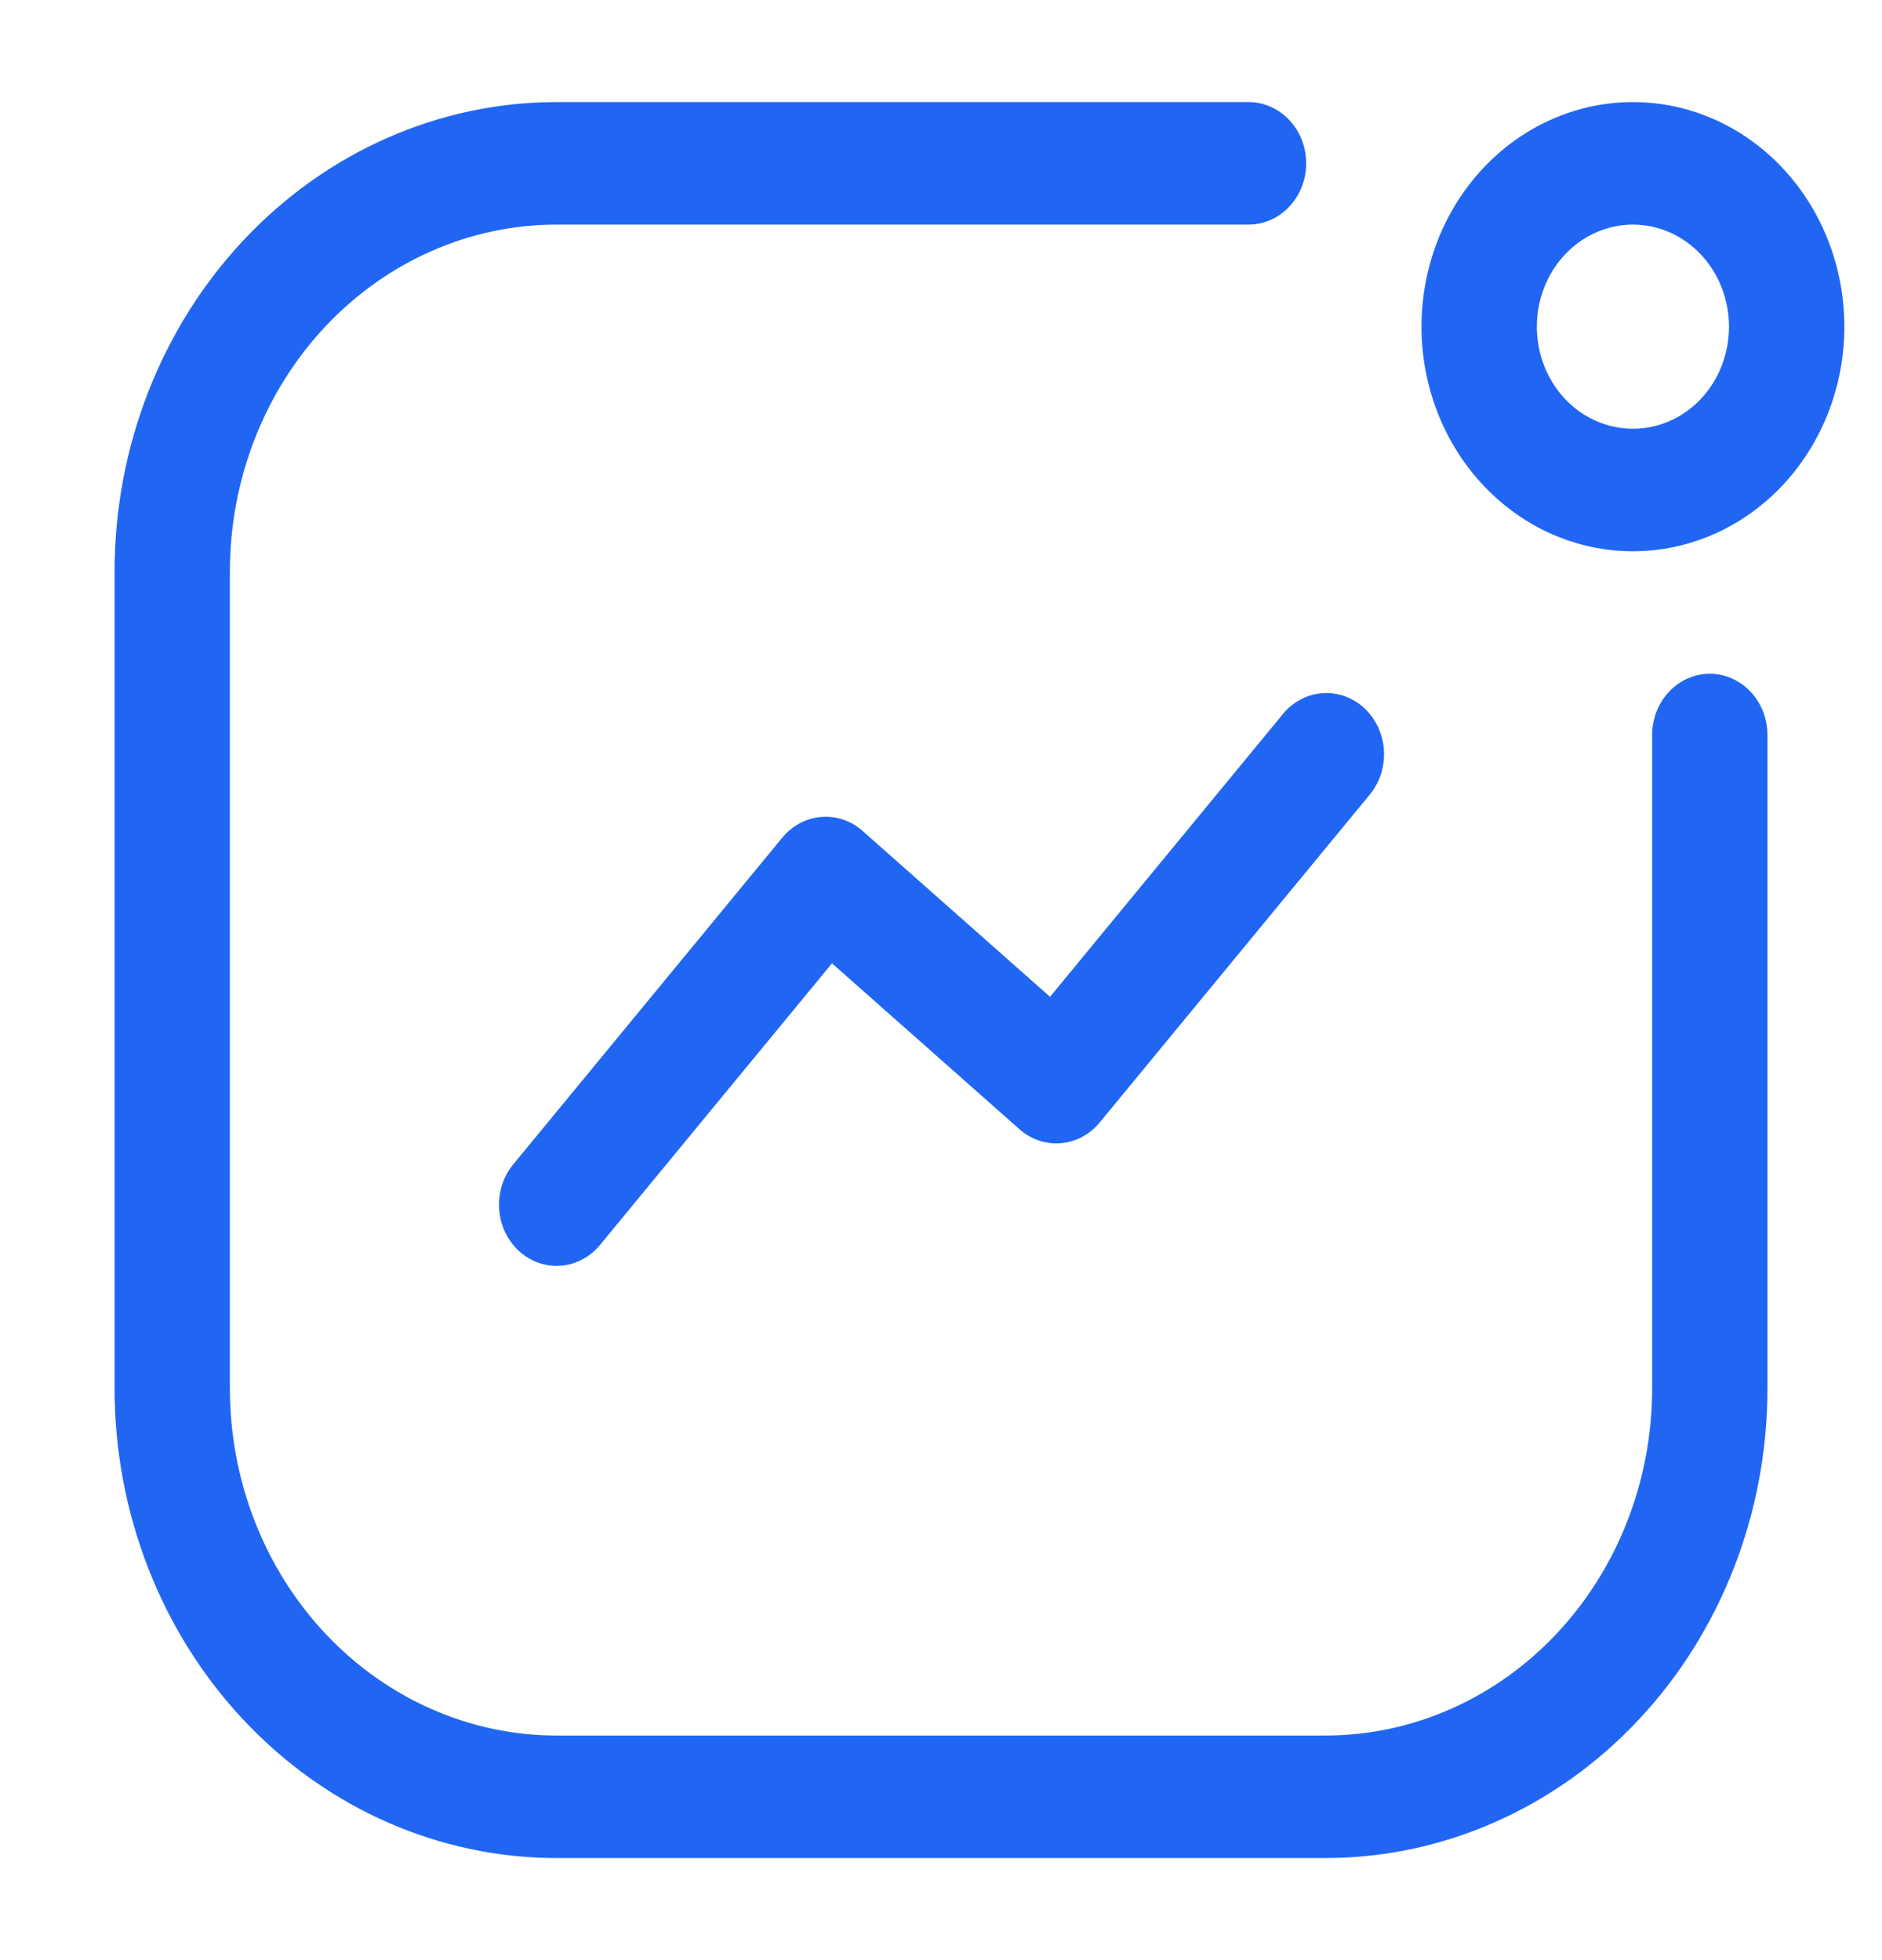 <svg width="48" height="50" viewBox="0 0 48 50" fill="none" xmlns="http://www.w3.org/2000/svg">
<g clip-path="url(#clip0_176_940)">
<path fill-rule="evenodd" clip-rule="evenodd" d="M14.196 5.729C11.986 5.729 9.867 6.662 8.304 8.322C6.741 9.983 5.863 12.235 5.863 14.583V35.416C5.863 37.765 6.741 40.017 8.304 41.677C9.867 43.338 11.986 44.271 14.196 44.271H33.804C36.014 44.271 38.134 43.338 39.697 41.677C41.26 40.017 42.138 37.765 42.138 35.416V18.75C42.138 18.335 42.292 17.938 42.568 17.645C42.844 17.352 43.218 17.187 43.608 17.187C43.998 17.187 44.372 17.352 44.648 17.645C44.924 17.938 45.079 18.335 45.079 18.75V35.416C45.079 38.594 43.891 41.641 41.776 43.887C39.662 46.134 36.794 47.396 33.804 47.396H14.196C11.206 47.396 8.338 46.134 6.224 43.887C4.11 41.641 2.922 38.594 2.922 35.416V14.583C2.922 11.406 4.11 8.359 6.224 6.113C8.338 3.866 11.206 2.604 14.196 2.604H31.843C32.233 2.604 32.608 2.769 32.883 3.062C33.159 3.355 33.314 3.752 33.314 4.167C33.314 4.581 33.159 4.978 32.883 5.271C32.608 5.564 32.233 5.729 31.843 5.729H14.196Z" fill="#2166F3"/>
<path fill-rule="evenodd" clip-rule="evenodd" d="M41.648 5.729C42.297 5.729 42.921 6.003 43.381 6.492C43.84 6.98 44.098 7.643 44.098 8.333C44.098 9.024 43.84 9.686 43.381 10.175C42.921 10.663 42.297 10.937 41.648 10.937C40.997 10.937 40.374 10.663 39.914 10.175C39.455 9.686 39.197 9.024 39.197 8.333C39.197 7.643 39.455 6.98 39.914 6.492C40.374 6.003 40.997 5.729 41.648 5.729ZM47.04 8.333C47.04 6.814 46.471 5.356 45.46 4.282C44.449 3.208 43.078 2.604 41.648 2.604C40.217 2.604 38.846 3.208 37.835 4.282C36.823 5.356 36.255 6.814 36.255 8.333C36.255 9.853 36.823 11.31 37.835 12.384C38.846 13.459 40.217 14.062 41.648 14.062C43.078 14.062 44.449 13.459 45.46 12.384C46.471 11.31 47.04 9.853 47.04 8.333ZM13.228 31.904C12.935 31.631 12.755 31.245 12.73 30.832C12.704 30.419 12.834 30.012 13.091 29.7L19.953 21.366C20.206 21.06 20.562 20.87 20.944 20.839C21.327 20.807 21.706 20.935 22 21.196L26.781 25.427L32.698 18.241C32.824 18.081 32.978 17.949 33.153 17.853C33.327 17.757 33.518 17.699 33.713 17.683C33.909 17.666 34.106 17.692 34.292 17.758C34.478 17.823 34.65 17.928 34.798 18.065C34.946 18.203 35.066 18.37 35.152 18.558C35.238 18.745 35.287 18.949 35.298 19.157C35.308 19.366 35.279 19.574 35.213 19.77C35.146 19.966 35.043 20.146 34.91 20.3L28.047 28.633C27.795 28.94 27.439 29.129 27.057 29.161C26.674 29.193 26.295 29.065 26 28.804L21.22 24.573L15.302 31.758C15.045 32.07 14.682 32.26 14.293 32.287C13.905 32.315 13.521 32.177 13.228 31.904Z" fill="#2166F3"/>
</g>
<defs>
<clipPath id="clip0_176_940">
<rect width="47.059" height="50" fill="white" transform="translate(0.471)"/>
</clipPath>
</defs>
</svg>
